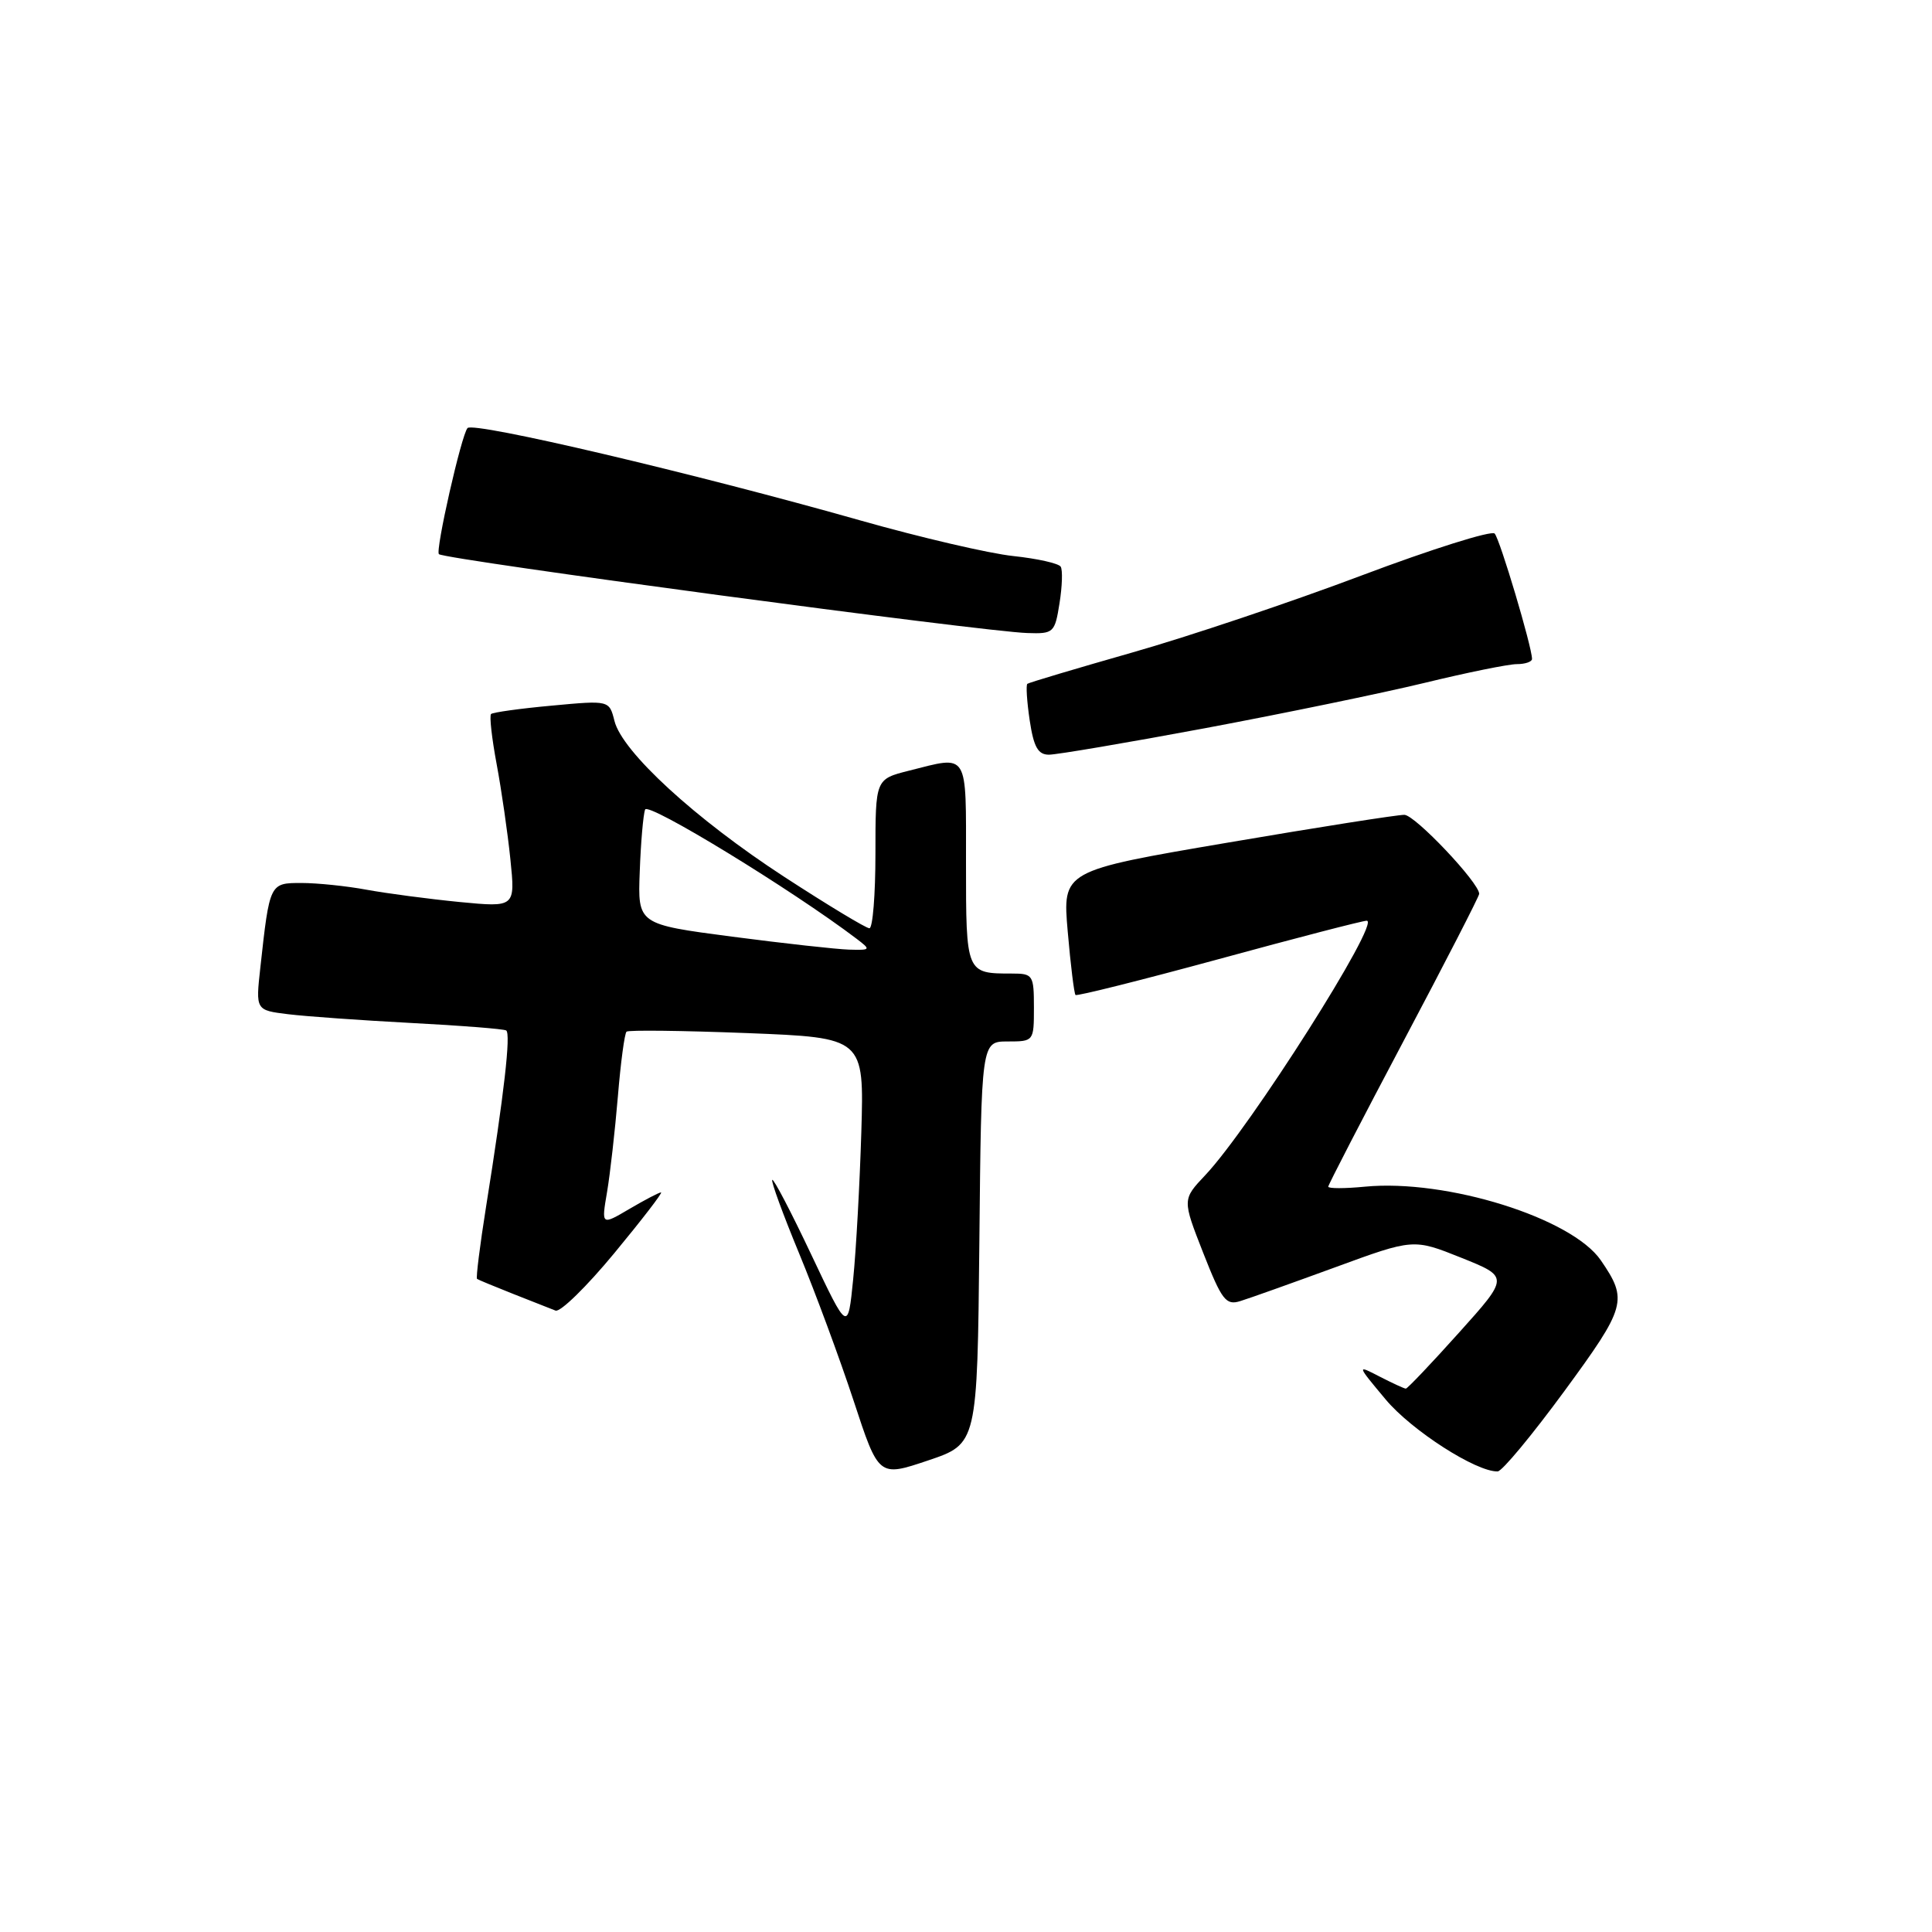 <?xml version="1.0" encoding="UTF-8" standalone="no"?>
<!DOCTYPE svg PUBLIC "-//W3C//DTD SVG 1.1//EN" "http://www.w3.org/Graphics/SVG/1.1/DTD/svg11.dtd" >
<svg xmlns="http://www.w3.org/2000/svg" xmlns:xlink="http://www.w3.org/1999/xlink" version="1.1" viewBox="0 0 256 256">
 <g >
 <path fill="currentColor"
d=" M 129.77 164.66 C 130.03 138.00 130.03 138.00 133.52 138.00 C 136.98 138.00 137.00 137.97 137.00 133.50 C 137.00 129.19 136.87 129.00 134.08 129.00 C 128.00 129.00 128.00 129.00 128.00 114.39 C 128.00 99.42 128.42 100.11 120.44 102.12 C 116.00 103.24 116.00 103.24 116.00 113.12 C 116.00 118.55 115.64 123.00 115.20 123.00 C 114.76 123.00 109.69 119.94 103.94 116.20 C 92.14 108.52 82.44 99.62 81.42 95.53 C 80.73 92.79 80.73 92.79 73.12 93.50 C 68.93 93.88 65.31 94.39 65.07 94.61 C 64.83 94.84 65.17 97.83 65.81 101.26 C 66.45 104.69 67.27 110.36 67.63 113.87 C 68.28 120.23 68.28 120.23 60.89 119.52 C 56.83 119.12 51.30 118.39 48.61 117.90 C 45.93 117.40 42.02 117.00 39.94 117.00 C 35.73 117.00 35.73 117.00 34.50 128.18 C 33.87 133.86 33.87 133.86 38.19 134.39 C 40.56 134.68 47.89 135.20 54.49 135.55 C 61.08 135.89 66.74 136.34 67.07 136.54 C 67.71 136.94 66.80 144.92 64.41 159.87 C 63.59 165.03 63.05 169.34 63.21 169.46 C 63.37 169.58 65.53 170.47 68.00 171.45 C 70.47 172.42 73.00 173.42 73.61 173.66 C 74.23 173.91 77.73 170.49 81.39 166.06 C 85.06 161.62 87.85 158.00 87.59 158.00 C 87.33 158.00 85.44 158.99 83.40 160.19 C 79.68 162.38 79.68 162.38 80.44 157.94 C 80.85 155.50 81.49 149.82 81.87 145.31 C 82.24 140.81 82.76 136.93 83.02 136.70 C 83.28 136.47 90.47 136.56 99.00 136.89 C 114.50 137.50 114.50 137.50 114.13 150.00 C 113.92 156.88 113.44 165.65 113.05 169.50 C 112.35 176.50 112.35 176.50 107.50 166.25 C 104.84 160.62 102.51 156.16 102.33 156.34 C 102.14 156.52 103.75 160.91 105.89 166.09 C 108.03 171.26 111.28 180.05 113.11 185.61 C 116.43 195.72 116.43 195.72 122.97 193.52 C 129.50 191.32 129.50 191.32 129.77 164.66 Z  M 207.28 184.34 C 215.49 173.14 215.73 172.27 212.12 167.00 C 208.27 161.39 191.67 156.20 180.86 157.24 C 178.19 157.50 176.00 157.50 176.00 157.24 C 176.00 156.99 180.50 148.29 186.00 137.90 C 191.50 127.52 196.00 118.76 196.00 118.44 C 196.00 116.97 187.51 108.00 186.09 107.97 C 185.22 107.95 174.66 109.61 162.64 111.66 C 140.78 115.38 140.78 115.38 141.48 123.44 C 141.86 127.87 142.33 131.65 142.51 131.84 C 142.69 132.02 151.23 129.88 161.48 127.09 C 171.73 124.29 180.56 122.00 181.10 122.00 C 183.04 122.00 165.63 149.44 159.70 155.72 C 156.66 158.94 156.66 158.94 159.43 166.01 C 161.90 172.29 162.44 173.00 164.35 172.40 C 165.53 172.04 171.18 170.02 176.90 167.93 C 187.29 164.12 187.29 164.12 193.63 166.66 C 199.96 169.20 199.96 169.20 193.31 176.60 C 189.66 180.67 186.49 184.00 186.28 184.00 C 186.07 184.00 184.52 183.28 182.82 182.41 C 179.75 180.82 179.75 180.82 183.61 185.44 C 187.04 189.54 195.61 195.05 198.45 194.97 C 199.03 194.96 203.00 190.17 207.28 184.34 Z  M 159.68 96.49 C 170.03 94.55 183.11 91.85 188.74 90.49 C 194.37 89.12 199.88 88.00 200.99 88.00 C 202.09 88.00 203.00 87.69 203.00 87.31 C 203.00 85.73 198.74 71.43 198.05 70.70 C 197.64 70.26 189.69 72.76 180.40 76.26 C 171.10 79.77 157.43 84.36 150.00 86.47 C 142.57 88.59 136.33 90.45 136.13 90.61 C 135.93 90.77 136.07 92.95 136.44 95.45 C 136.97 98.98 137.54 100.00 138.99 100.00 C 140.02 100.00 149.33 98.42 159.68 96.49 Z  M 140.39 79.94 C 140.75 77.71 140.82 75.52 140.55 75.09 C 140.28 74.65 137.46 74.02 134.28 73.68 C 131.10 73.35 121.97 71.22 114.00 68.96 C 92.04 62.73 62.75 55.84 61.95 56.72 C 61.14 57.61 57.65 73.02 58.16 73.43 C 59.06 74.16 130.15 83.69 136.12 83.88 C 139.61 84.00 139.77 83.85 140.39 79.94 Z  M 97.00 124.11 C 84.50 122.47 84.50 122.47 84.77 115.49 C 84.91 111.64 85.23 107.94 85.48 107.27 C 85.85 106.23 104.90 117.87 113.50 124.39 C 115.43 125.86 115.39 125.91 112.50 125.83 C 110.85 125.78 103.88 125.01 97.00 124.11 Z "/>
</g>
</svg>